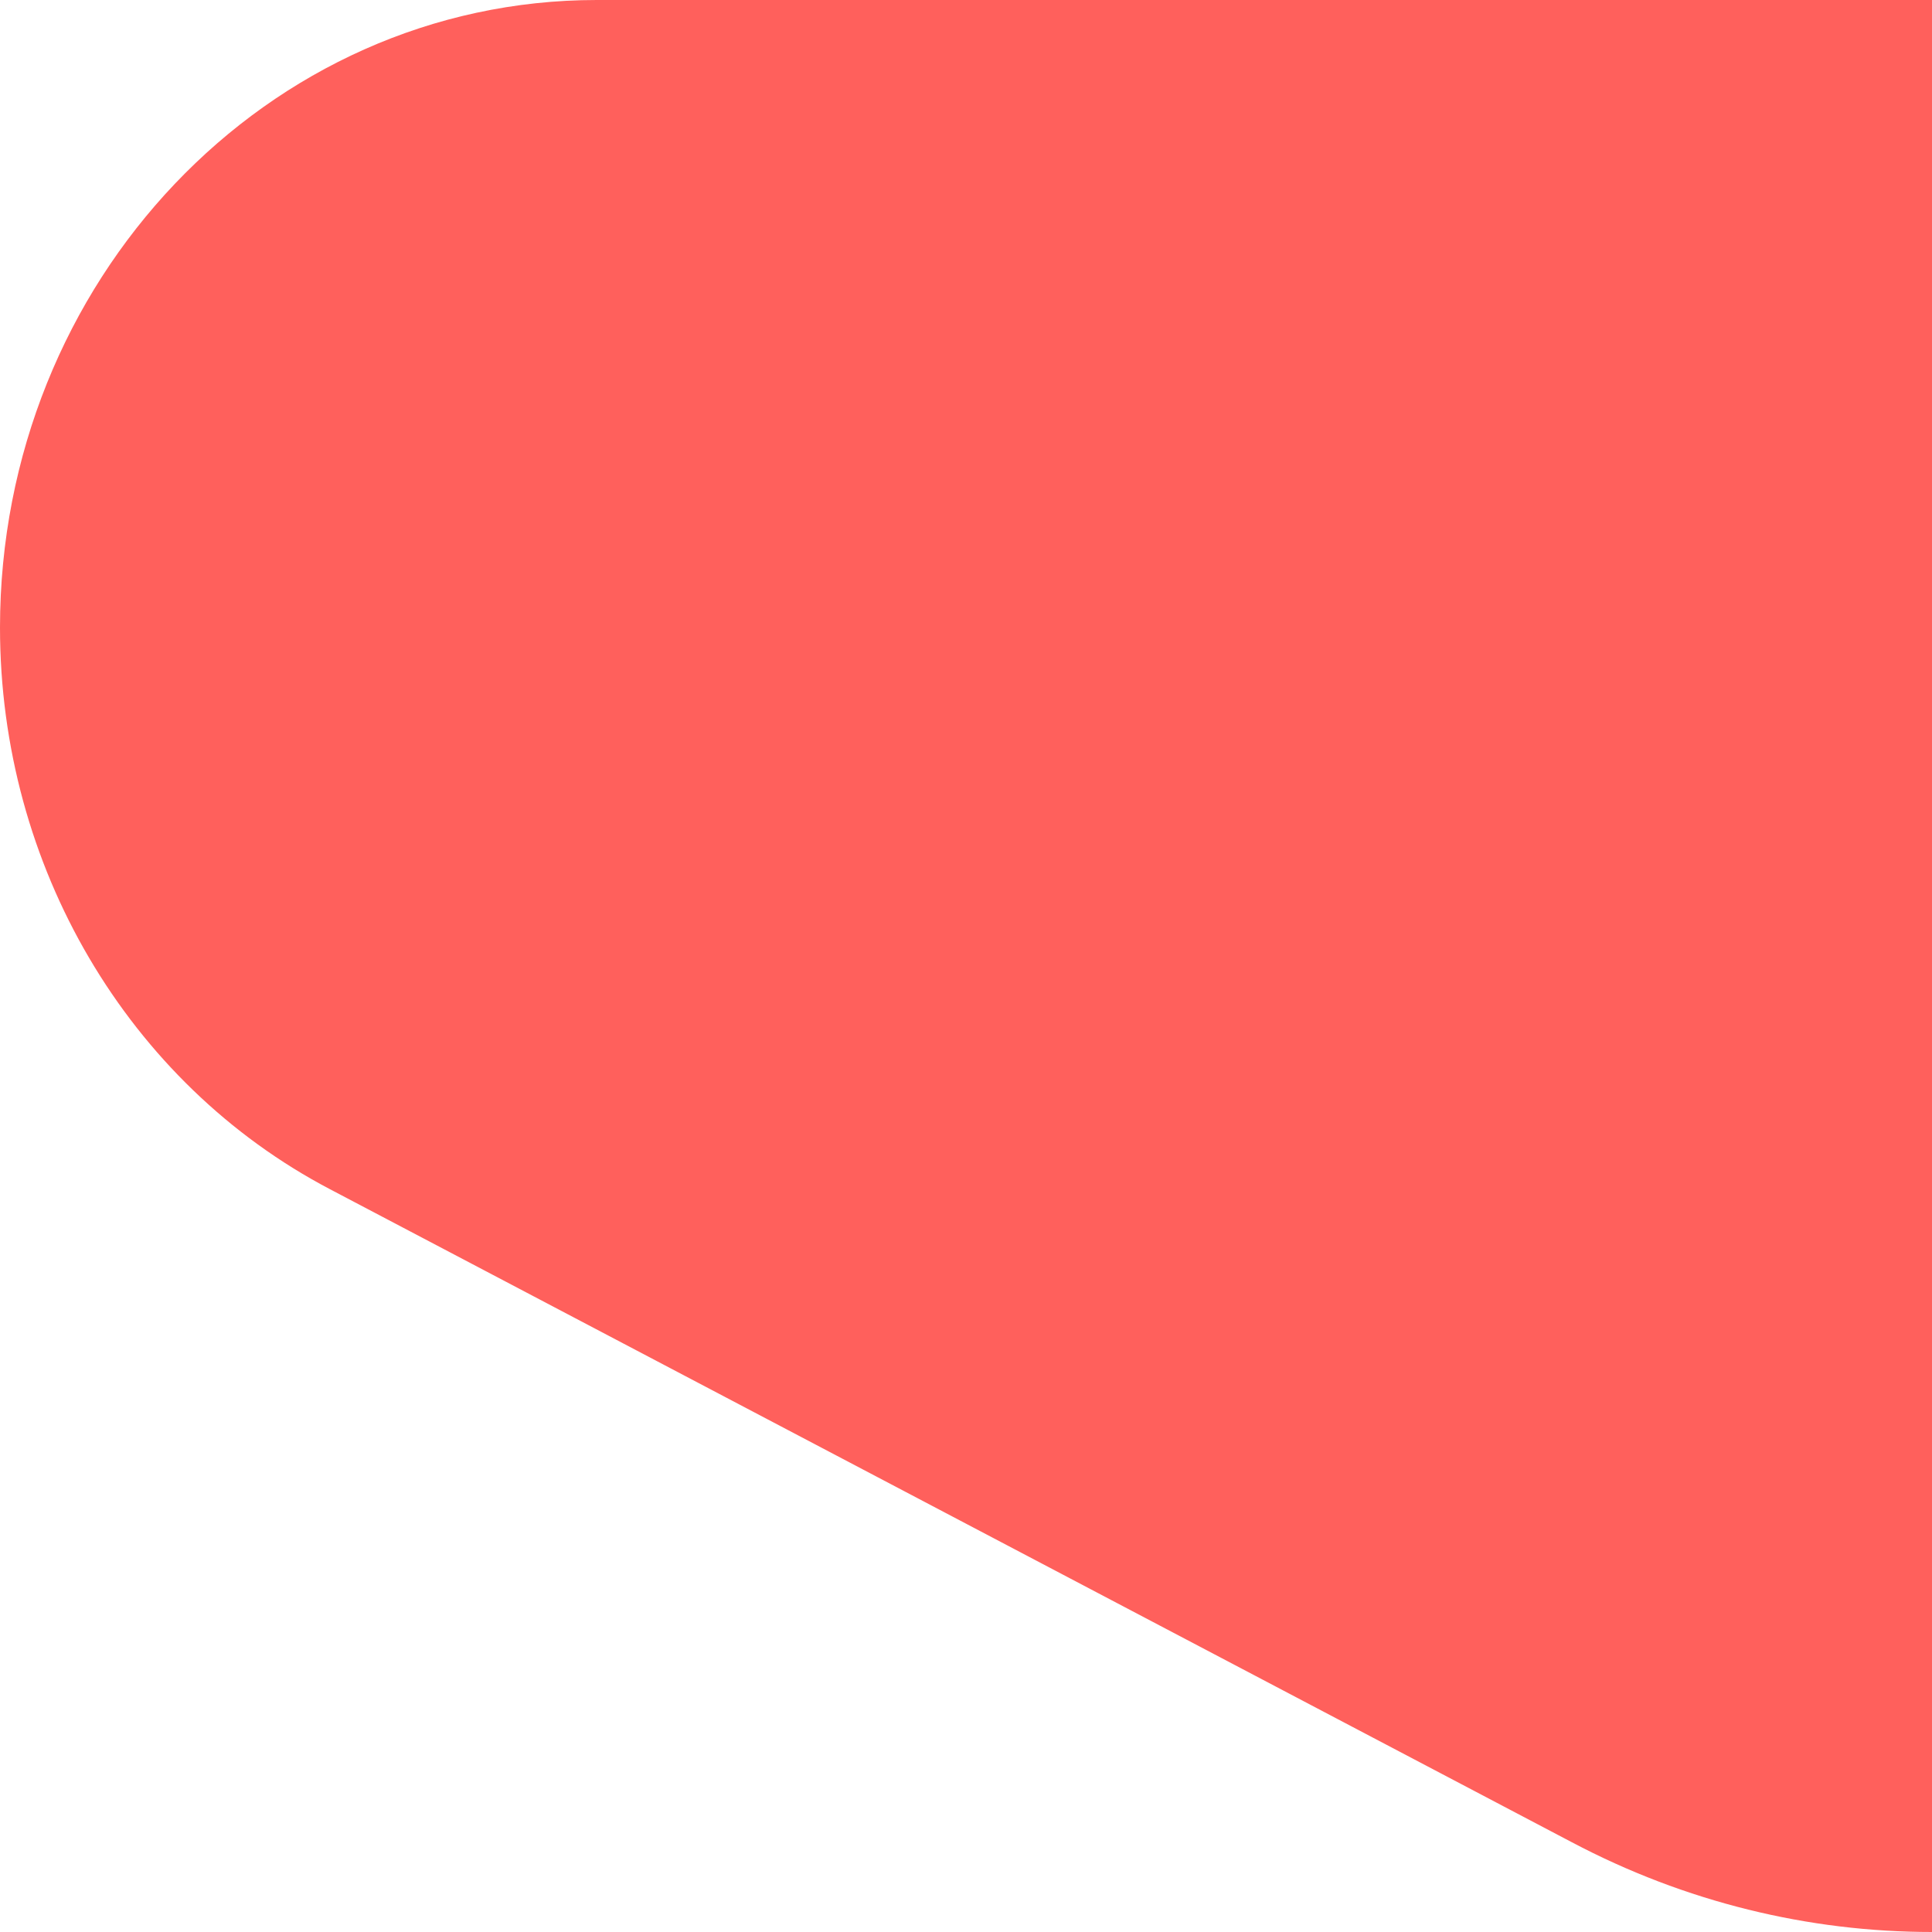 <svg width="36" height="36" viewBox="0 0 36 36" fill="none" xmlns="http://www.w3.org/2000/svg">
<path d="M36 0V36C33.7 36 31.4 35.443 29.29 34.328L6.15 22.16C2.38 20.182 0 16.133 0 11.695C0 5.237 4.98 0 11.12 0H36Z" fill="#FF605C"/>
</svg>
